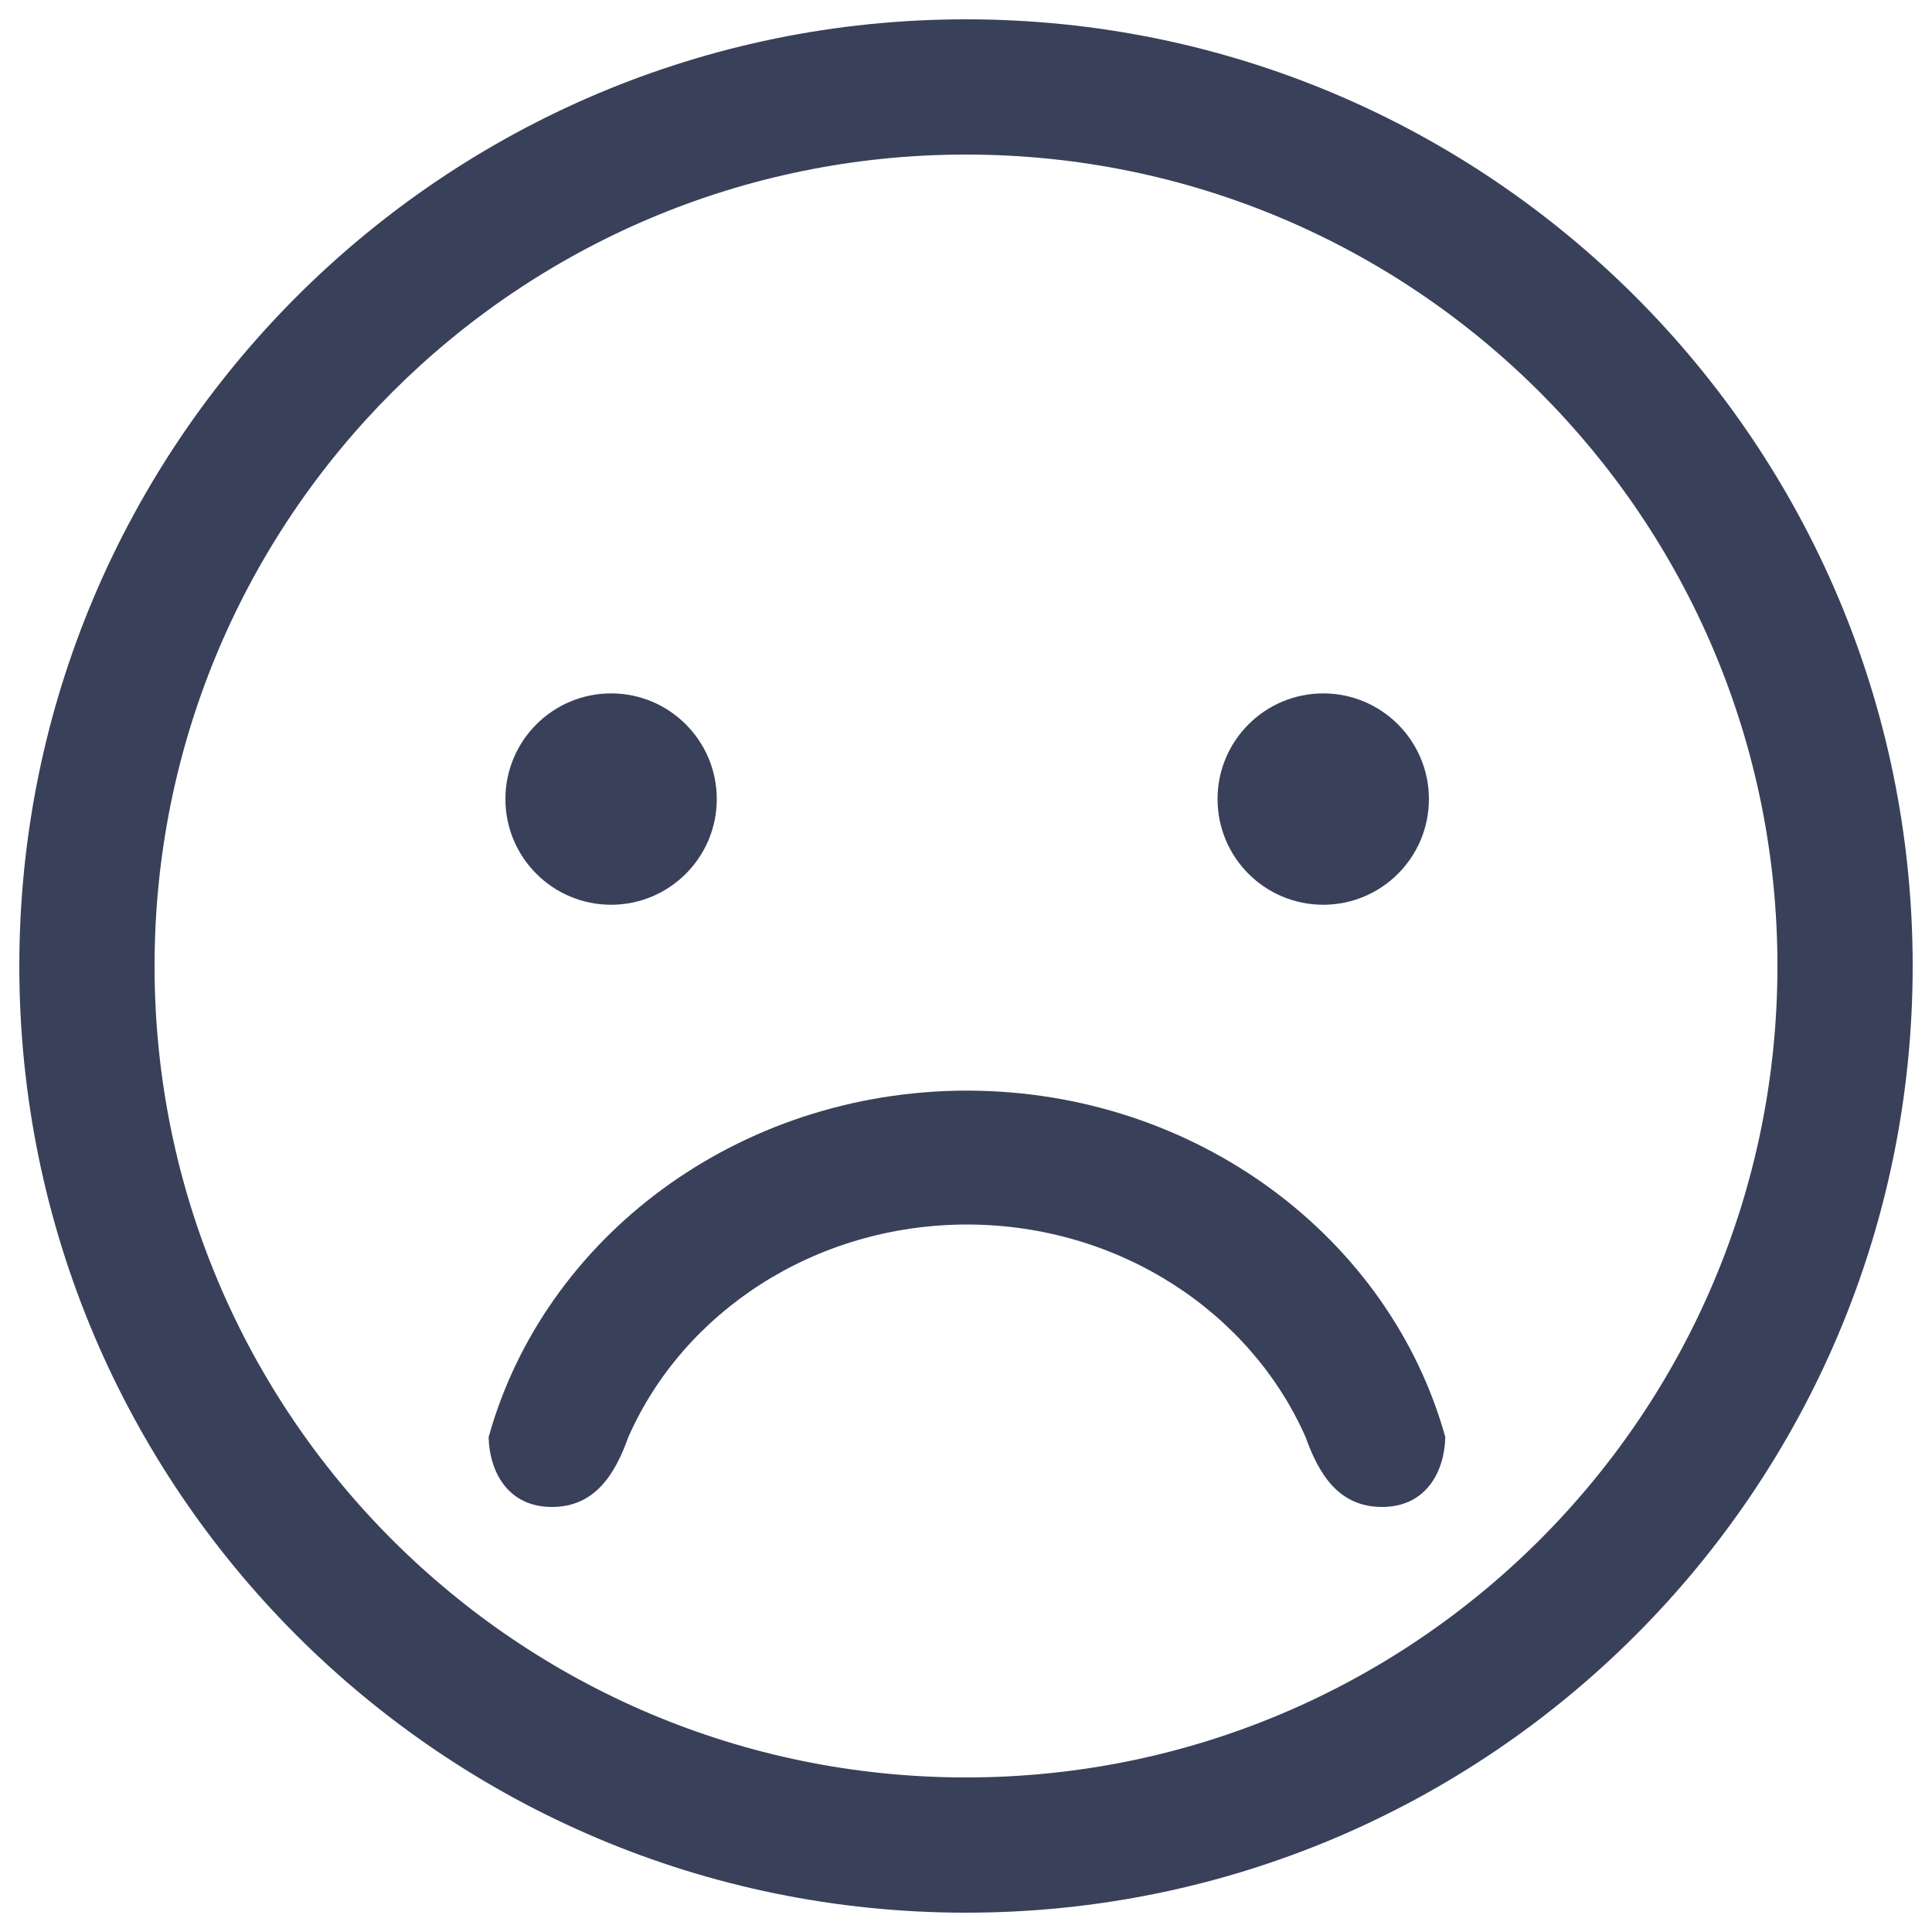<?xml version="1.0" encoding="UTF-8" standalone="no"?><!DOCTYPE svg PUBLIC "-//W3C//DTD SVG 1.1//EN" "http://www.w3.org/Graphics/SVG/1.1/DTD/svg11.dtd"><svg width="100%" height="100%" viewBox="0 0 1000 1000" version="1.1" xmlns="http://www.w3.org/2000/svg" xmlns:xlink="http://www.w3.org/1999/xlink" xml:space="preserve" style="fill-rule:evenodd;clip-rule:evenodd;stroke-linejoin:round;stroke-miterlimit:1.414;"><g><path d="M500,10c-270.6,0 -490,219.4 -490,490c0,270.6 219.4,490 490,490c270.6,0 490,-219.4 490,-490c0,-270.6 -219.4,-490 -490,-490Zm0,910c-232,0 -420,-188 -420,-420c0,-232 188,-420 420,-420c232,0 420,188 420,420c0,232 -188,420 -420,420Z" style="fill:#39405a;fill-rule:nonzero;"/><path d="M500.7,564.5c-0.1,0 -0.1,0 -0.2,0c-0.1,0 -0.1,0 -0.2,0c-118.9,0.2 -218.8,76.3 -247.4,179.4c0.5,18.1 10.1,36.1 32.8,36.1c22.7,0 32.9,-17.7 39.5,-36.1c28.4,-64.6 96.2,-110 175.3,-110.1c79.1,0.1 146.9,45.6 175.3,110.1c6.6,18.4 16.7,36.1 39.5,36.1c22.7,0 32.3,-18 32.8,-36.1c-28.6,-103 -128.5,-179.2 -247.4,-179.4Z" style="fill:#39405a;fill-rule:nonzero;"/><path d="M630.2,413.6c0,30.2 24.5,54.7 54.7,54.7c30.2,0 54.7,-24.5 54.7,-54.7c0,-30.2 -24.5,-54.7 -54.7,-54.7c-30.2,0 -54.7,24.5 -54.7,54.7Z" style="fill:#39405a;fill-rule:nonzero;"/><path d="M261.6,413.6c0,30.2 24.5,54.7 54.7,54.7c30.2,0 54.7,-24.5 54.7,-54.7c0,-30.2 -24.5,-54.7 -54.7,-54.7c-30.2,0 -54.7,24.5 -54.7,54.7Z" style="fill:#39405a;fill-rule:nonzero;"/></g></svg>